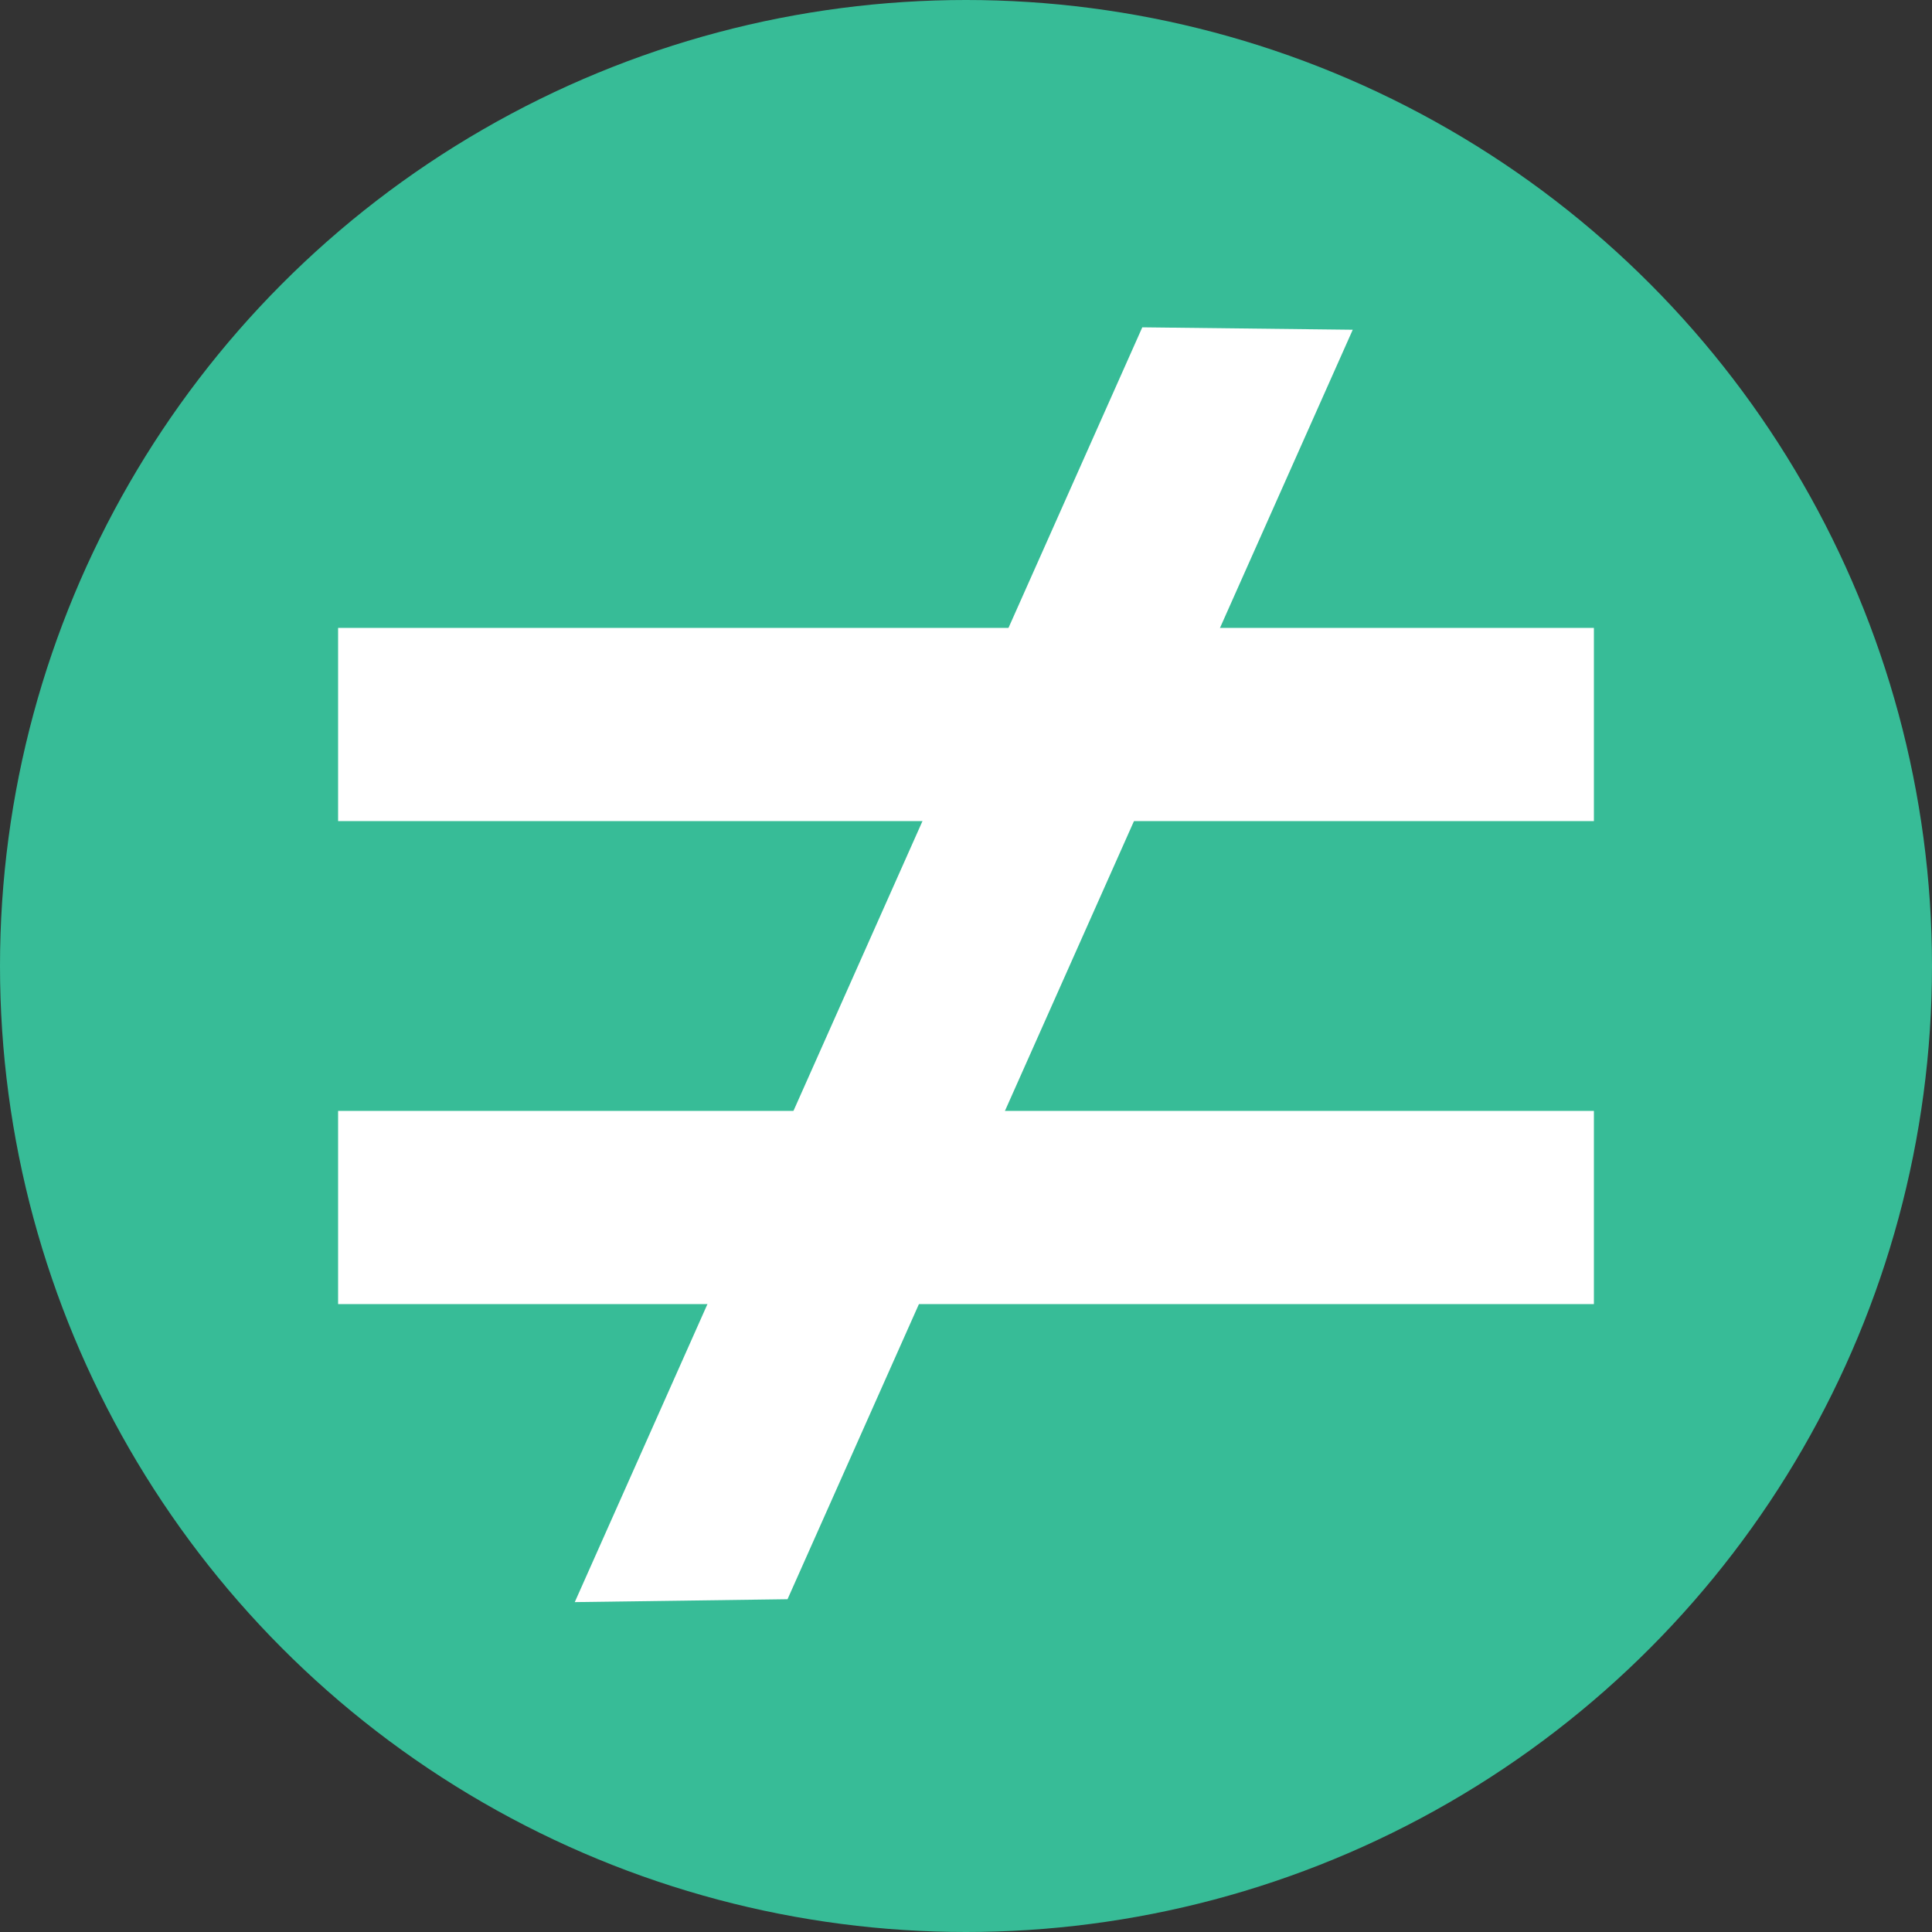 <svg width="40" height="40" viewBox="0 0 40 40" xmlns="http://www.w3.org/2000/svg"><rect x="0" y="0" width="40" height="40" fill="#333333" stroke="none"/><title>Group 2</title><g fill="none" fill-rule="evenodd"><circle fill="#37BC97" cx="20" cy="20" r="20"/><path fill="#FFF" d="M7 13h26v4H7zM7 23h26v4H7z"/><path fill="#FFF" d="M11.9 33.17L23.65 6.777l4.357.05L16.305 33.11z"/></g></svg>
